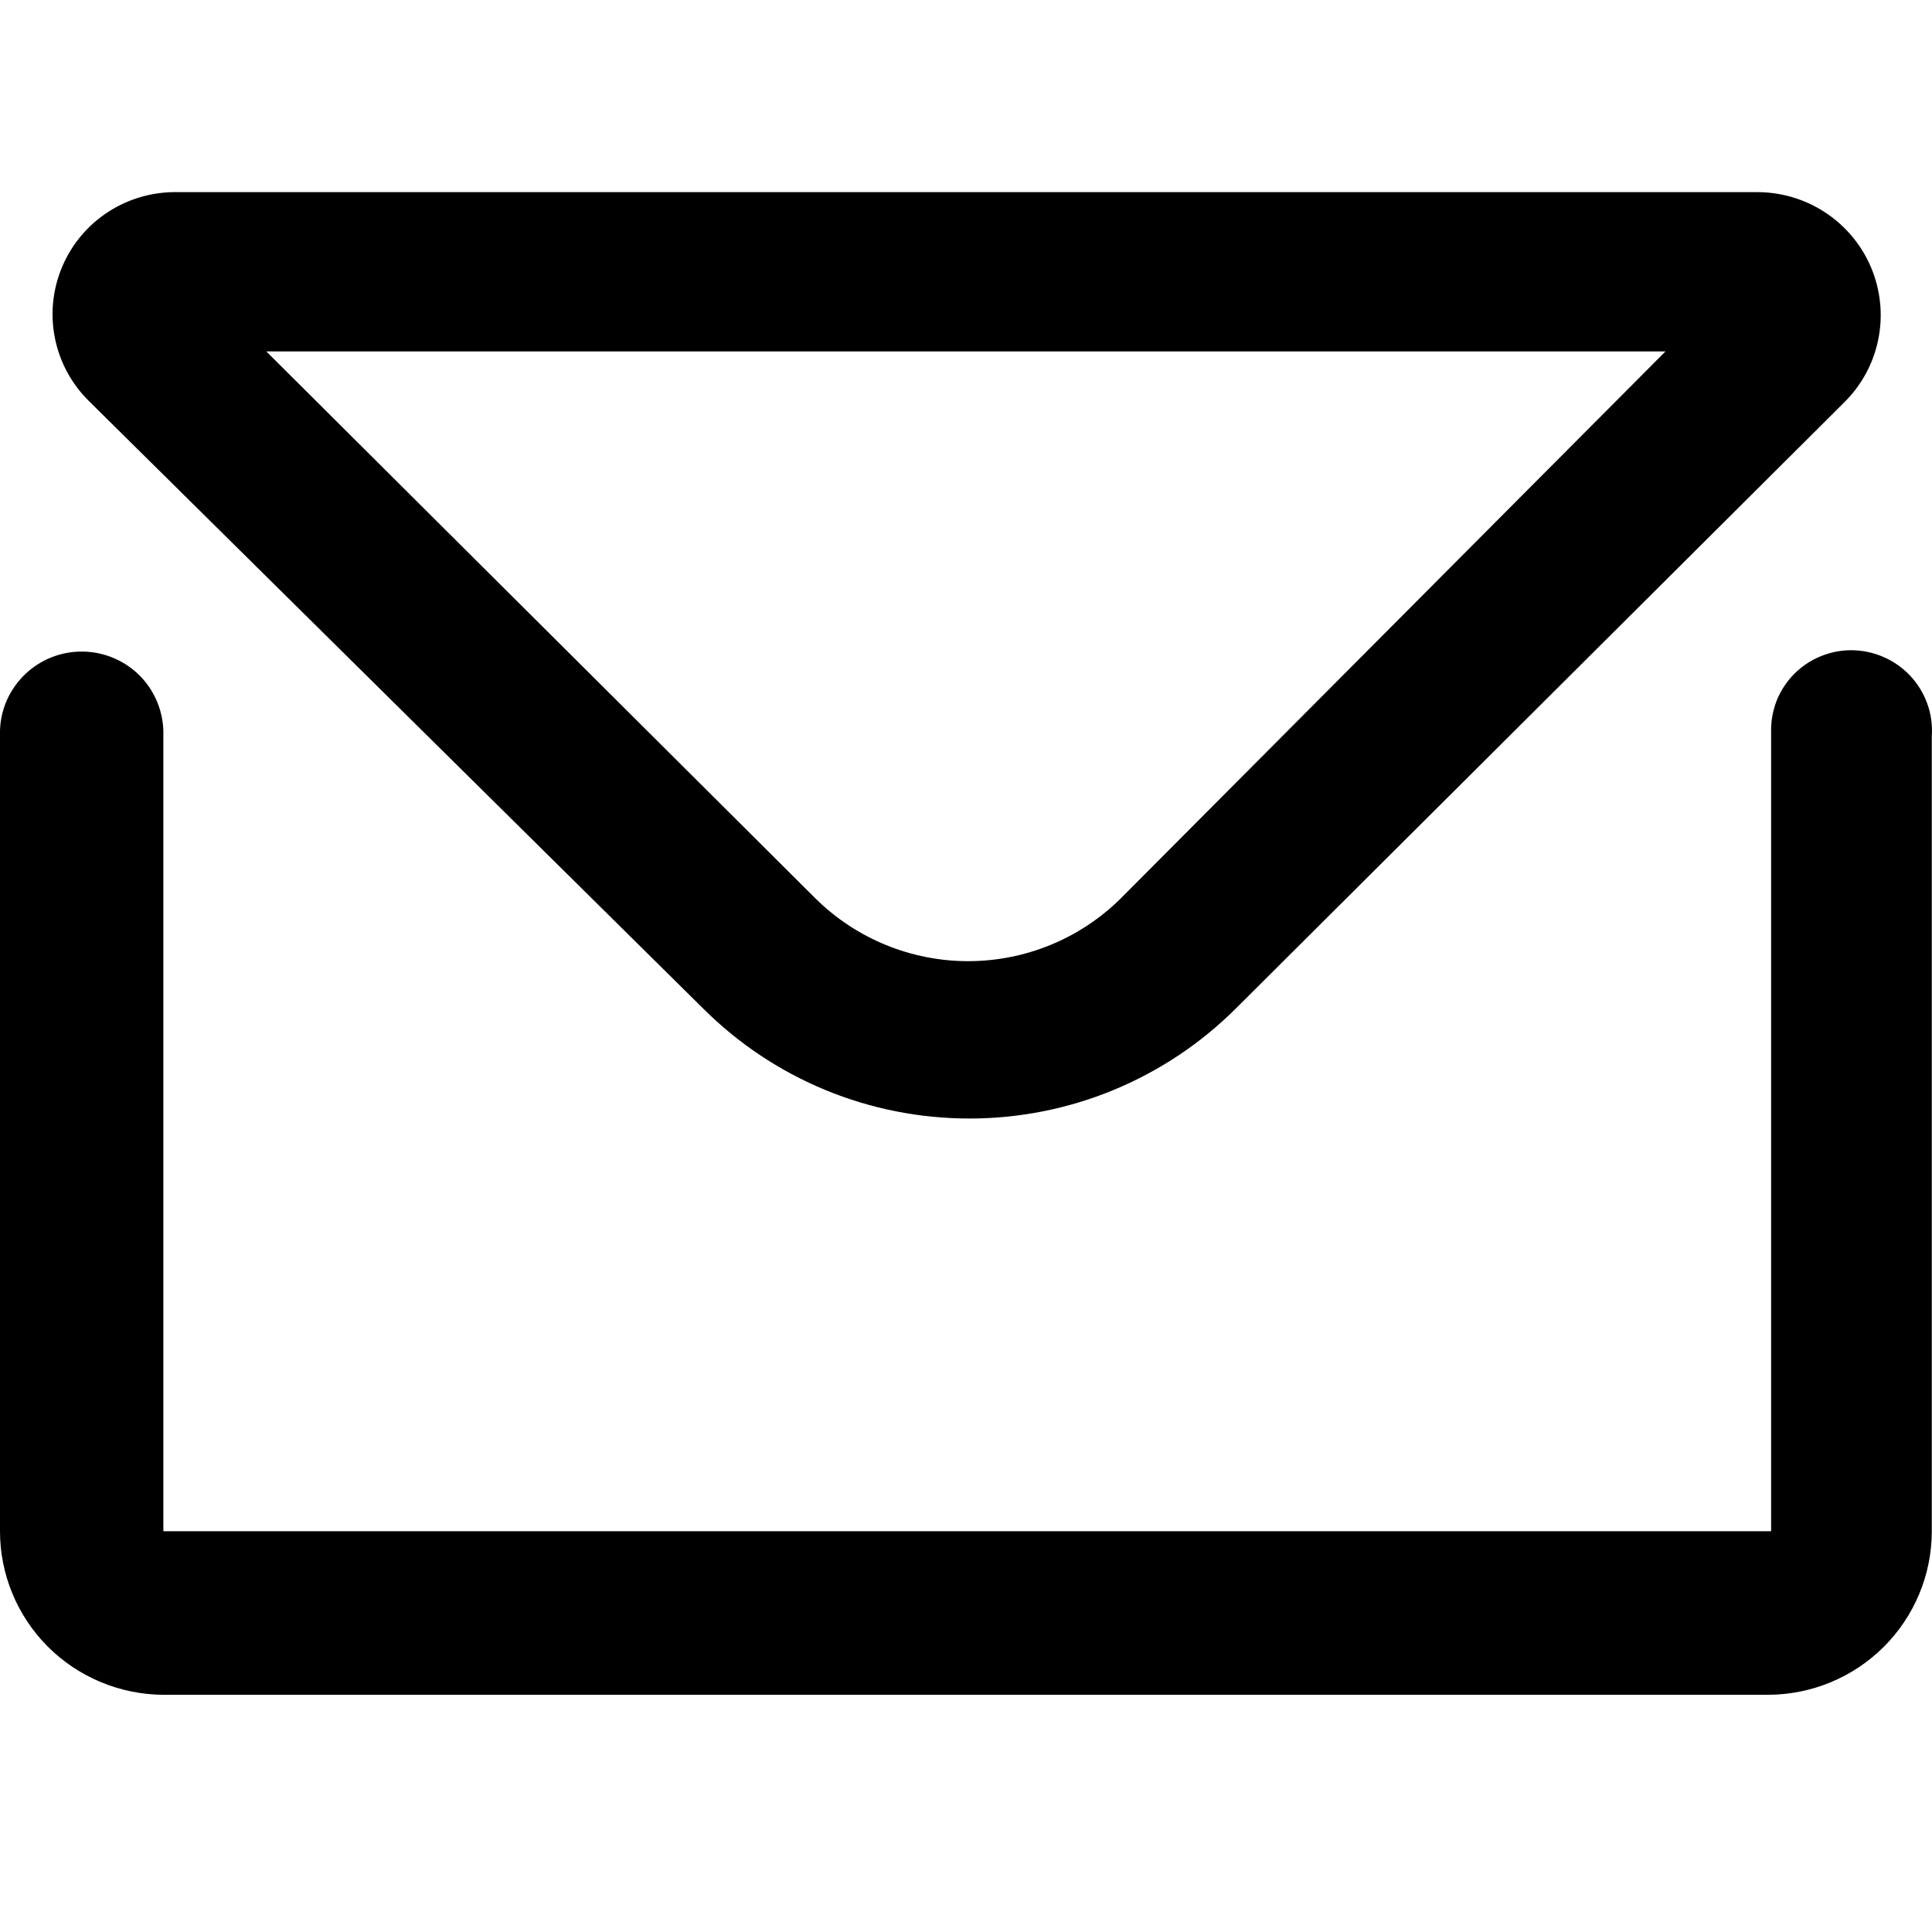 <svg width="1em" height="1em" viewBox="0 0 18 15" fill="none" xmlns="http://www.w3.org/2000/svg"><path d="M17.246 4.558C17.147 4.558 17.05 4.578 16.959 4.616C16.868 4.653 16.786 4.709 16.716 4.779C16.647 4.848 16.593 4.931 16.555 5.022C16.519 5.113 16.5 5.21 16.501 5.308V12.766H1.522V5.349C1.527 5.148 1.452 4.953 1.314 4.807C1.245 4.735 1.163 4.677 1.071 4.636C0.98 4.596 0.882 4.573 0.782 4.571C0.58 4.565 0.384 4.64 0.238 4.778C0.091 4.917 0.005 5.107 1.6353e-10 5.308L1.6353e-10 12.766C-5.90789e-06 13.169 0.16 13.555 0.445 13.841C0.73 14.126 1.118 14.288 1.522 14.29H16.476C16.879 14.288 17.265 14.128 17.55 13.844C17.835 13.56 17.996 13.175 17.998 12.774V5.358C18.005 5.255 17.991 5.152 17.956 5.056C17.921 4.959 17.867 4.87 17.796 4.795C17.726 4.72 17.64 4.661 17.546 4.62C17.451 4.579 17.349 4.558 17.246 4.558Z" fill="currentColor"></path><path d="M6.551 7.896C6.877 8.221 7.263 8.479 7.689 8.655C8.115 8.831 8.571 8.921 9.032 8.921C9.493 8.921 9.95 8.831 10.375 8.655C10.801 8.479 11.188 8.221 11.514 7.896L17.188 2.243C17.349 2.082 17.458 1.877 17.501 1.654C17.545 1.431 17.52 1.2 17.432 0.991C17.343 0.781 17.194 0.603 17.003 0.478C16.812 0.353 16.589 0.288 16.361 0.29H1.654C1.426 0.286 1.202 0.349 1.01 0.473C0.819 0.596 0.669 0.774 0.58 0.984C0.491 1.193 0.467 1.424 0.511 1.647C0.555 1.87 0.665 2.075 0.827 2.235L6.551 7.896ZM15.517 1.774L10.438 6.874C10.061 7.246 9.551 7.455 9.02 7.455C8.489 7.455 7.979 7.246 7.601 6.874L2.481 1.774H15.517Z" fill="currentColor"></path></svg>